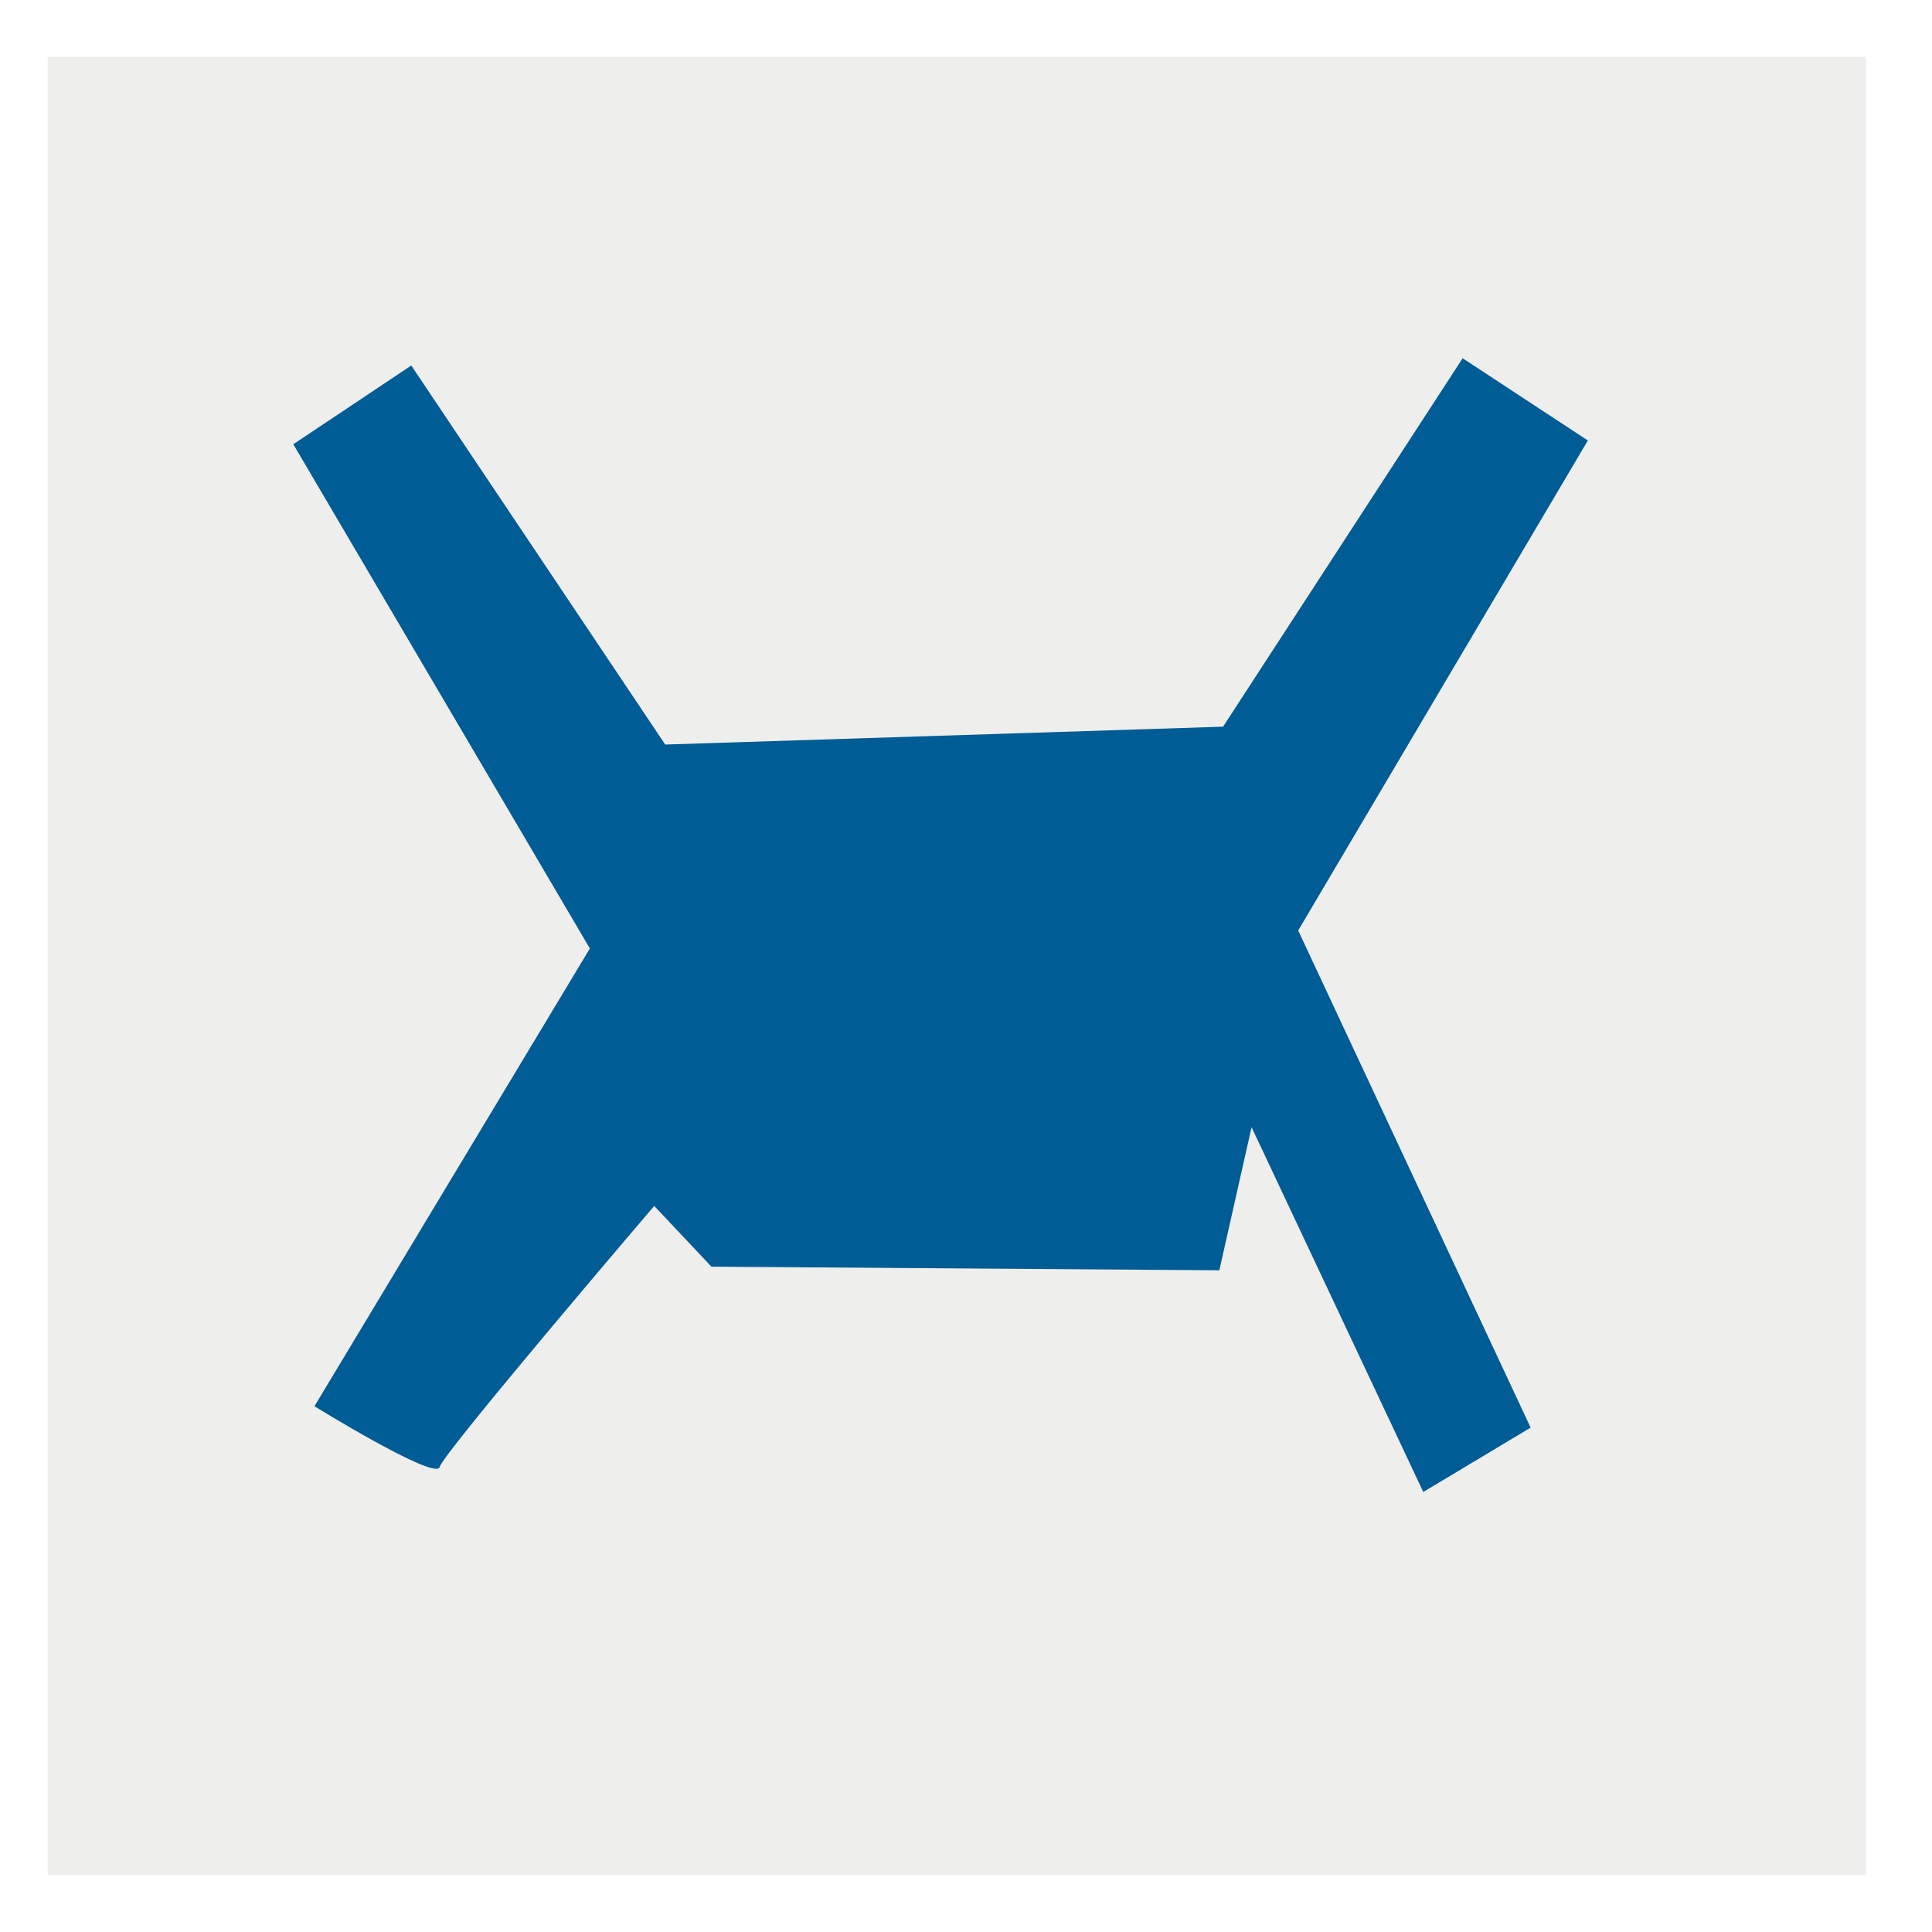 <?xml version="1.0" encoding="UTF-8" standalone="no"?>
<svg
   xmlns:dc="http://purl.org/dc/elements/1.1/"
   xmlns:cc="http://creativecommons.org/ns#"
   xmlns:rdf="http://www.w3.org/1999/02/22-rdf-syntax-ns#"
   xmlns:svg="http://www.w3.org/2000/svg"
   xmlns="http://www.w3.org/2000/svg"
   xmlns:sodipodi="http://sodipodi.sourceforge.net/DTD/sodipodi-0.dtd"
   xmlns:inkscape="http://www.inkscape.org/namespaces/inkscape"
   width="16"
   height="16"
   viewBox="0 0 16 16"
   id="svg30571"
   version="1.1"
   inkscape:version="0.92.4 (unknown)"
   sodipodi:docname="gimp-gradient-shapeburst-spherical.svg">
  <defs
     id="defs30573">
    <filter
       inkscape:collect="always"
       style="color-interpolation-filters:sRGB"
       id="filter4351"
       x="-0.216"
       width="1.432"
       y="-0.422"
       height="1.845">
      <feGaussianBlur
         inkscape:collect="always"
         stdDeviation="0.611"
         id="feGaussianBlur4353" />
    </filter>
    <filter
       inkscape:collect="always"
       style="color-interpolation-filters:sRGB"
       id="filter4391"
       x="-0.102"
       width="1.204"
       y="-0.114"
       height="1.228">
      <feGaussianBlur
         inkscape:collect="always"
         stdDeviation="0.407"
         id="feGaussianBlur4393" />
    </filter>
  </defs>
  <sodipodi:namedview
     id="base"
     pagecolor="#ffffff"
     bordercolor="#666666"
     borderopacity="1"
     inkscape:pageopacity="0"
     inkscape:pageshadow="2"
     inkscape:zoom="33.764282"
     inkscape:cx="12.359971"
     inkscape:cy="7.6104562"
     inkscape:document-units="px"
     inkscape:current-layer="layer1"
     showgrid="true"
     units="px"
     inkscape:snap-page="true"
     inkscape:snap-bbox="true"
     inkscape:bbox-paths="true"
     inkscape:bbox-nodes="true"
     inkscape:snap-bbox-edge-midpoints="true"
     inkscape:snap-bbox-midpoints="true"
     inkscape:object-paths="true"
     inkscape:snap-intersection-paths="true"
     inkscape:object-nodes="true"
     inkscape:snap-smooth-nodes="true"
     inkscape:snap-midpoints="true"
     inkscape:snap-object-midpoints="true"
     inkscape:snap-center="true"
     inkscape:snap-text-baseline="true"
     showborder="false"
     inkscape:window-width="1375"
     inkscape:window-height="786"
     inkscape:window-x="65"
     inkscape:window-y="24"
     inkscape:window-maximized="1"
     inkscape:snap-global="false"
     showguides="false">
    <inkscape:grid
       type="xygrid"
       id="grid4247" />
  </sodipodi:namedview>
  <g
     inkscape:label="Layer 1"
     inkscape:groupmode="layer"
     id="layer1"
     transform="translate(0,-1036.362)">
    <g
       id="g4267"
       transform="translate(-0.076)">
      <g
         id="g4533">
        <g
           style="fill:#eeeeec;fill-opacity:1"
           id="g4434">
          <rect
             y="1036.833"
             x="0.471"
             height="15.058"
             width="15.058"
             id="rect4276"
             style="opacity:1;fill:#eeeeec;fill-opacity:1;stroke:none;stroke-width:0.942;stroke-linecap:square;stroke-linejoin:round;stroke-miterlimit:4;stroke-dasharray:none;stroke-opacity:1" />
        </g>
      </g>
      <rect
         style="opacity:1;fill:none;fill-opacity:1;stroke:none;stroke-width:0.242;stroke-linecap:butt;stroke-linejoin:miter;stroke-miterlimit:4;stroke-dasharray:none;stroke-dashoffset:0;stroke-opacity:1;filter:url(#filter4351)"
         id="rect4219"
         width="6.797"
         height="3.474"
         x="4.557"
         y="1042.482"
         transform="matrix(0.924,0,0,1.571,0.605,-595.833)" />
      <path
         id="path3973"
         style="fill:none;fill-rule:evenodd;stroke:none;stroke-width:1px;stroke-linecap:butt;stroke-linejoin:miter;stroke-opacity:1;filter:url(#filter4391)"
         d="m 5.813,1044.501 4.83,-0.046 m 2.137,-4.544 -2.3,4.094 2.162,4.462 m -6.67,-4.094 -2.76,4.048 m 10e-8,-8.372 2.668,4.692"
         inkscape:connector-curvature="0"
         sodipodi:nodetypes="ccccccccc"
         transform="matrix(0.99,0,0,1.069,0.079,-72.325)" />
    </g>
    <path
       style="fill:#005c94;fill-opacity:1;fill-rule:evenodd;stroke:none;stroke-width:1px;stroke-linecap:butt;stroke-linejoin:miter;stroke-opacity:1"
       d="m 4.798,1044.069 -2.369,-4.028 0.977,-0.652 2.103,3.139 4.62,-0.148 1.984,-3.051 1.037,0.681 -2.399,4.058 1.925,4.117 -0.889,0.533 -1.422,-3.021 -0.267,1.185 -4.206,-0.03 -0.474,-0.503 c 0,0 -1.747,2.044 -1.777,2.162 -0.03,0.118 -1.037,-0.503 -1.037,-0.503 l 2.281,-3.791 z"
       id="path823"
       inkscape:connector-curvature="0" />
  </g>
</svg>
